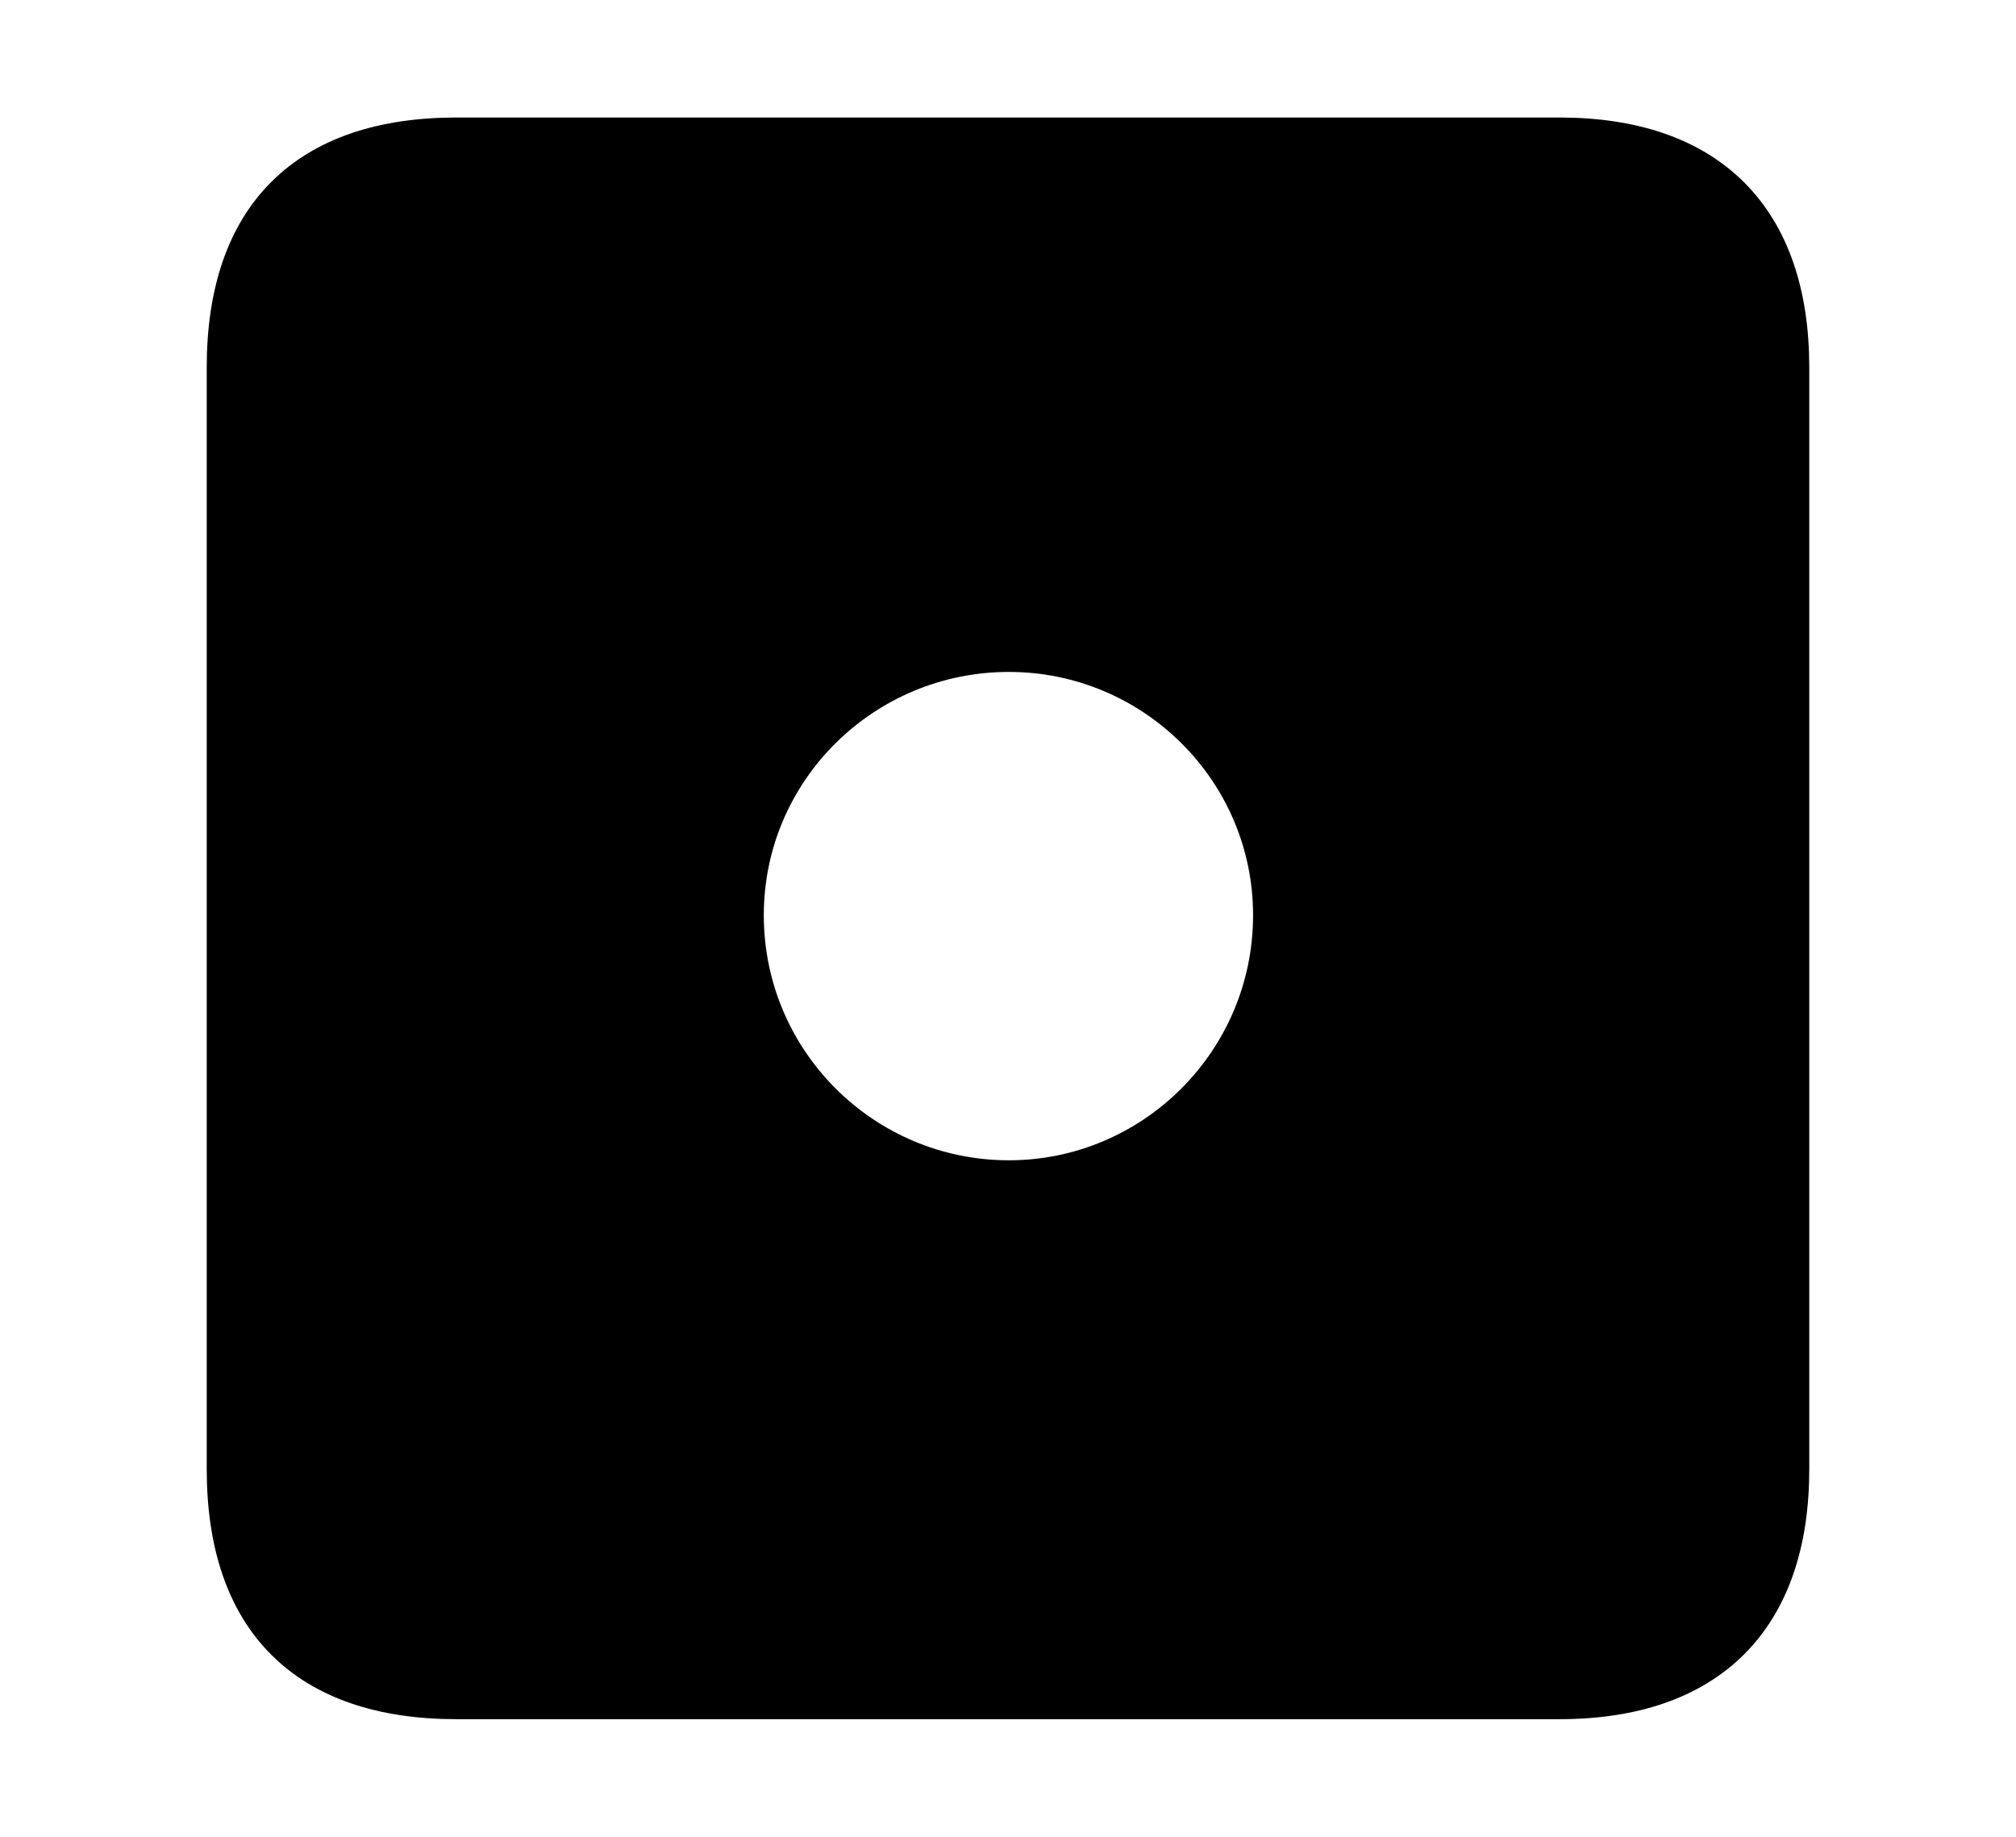 <svg width='48.555px' height='44.236px' direction='ltr' xmlns='http://www.w3.org/2000/svg' version='1.1'>
<g fill-rule='nonzero' transform='scale(1,-1) translate(0,-44.236)'>
<path fill='black' stroke='black' fill-opacity='1.0' stroke-width='1.0' d='
    M 11.0,3.33
    L 37.555,3.33
    C 41.143,3.33 43.076,5.285 43.076,8.852
    L 43.076,35.385
    C 43.076,38.951 41.143,40.906 37.555,40.906
    L 11.0,40.906
    C 7.391,40.906 5.479,38.994 5.479,35.385
    L 5.479,8.852
    C 5.479,5.242 7.391,3.33 11.0,3.33
    Z
    M 24.299,15.791
    C 20.775,15.791 17.896,18.648 17.896,22.193
    C 17.896,25.717 20.775,28.553 24.299,28.553
    C 27.801,28.553 30.68,25.717 30.68,22.193
    C 30.68,18.648 27.801,15.791 24.299,15.791
    Z
' />
</g>
</svg>